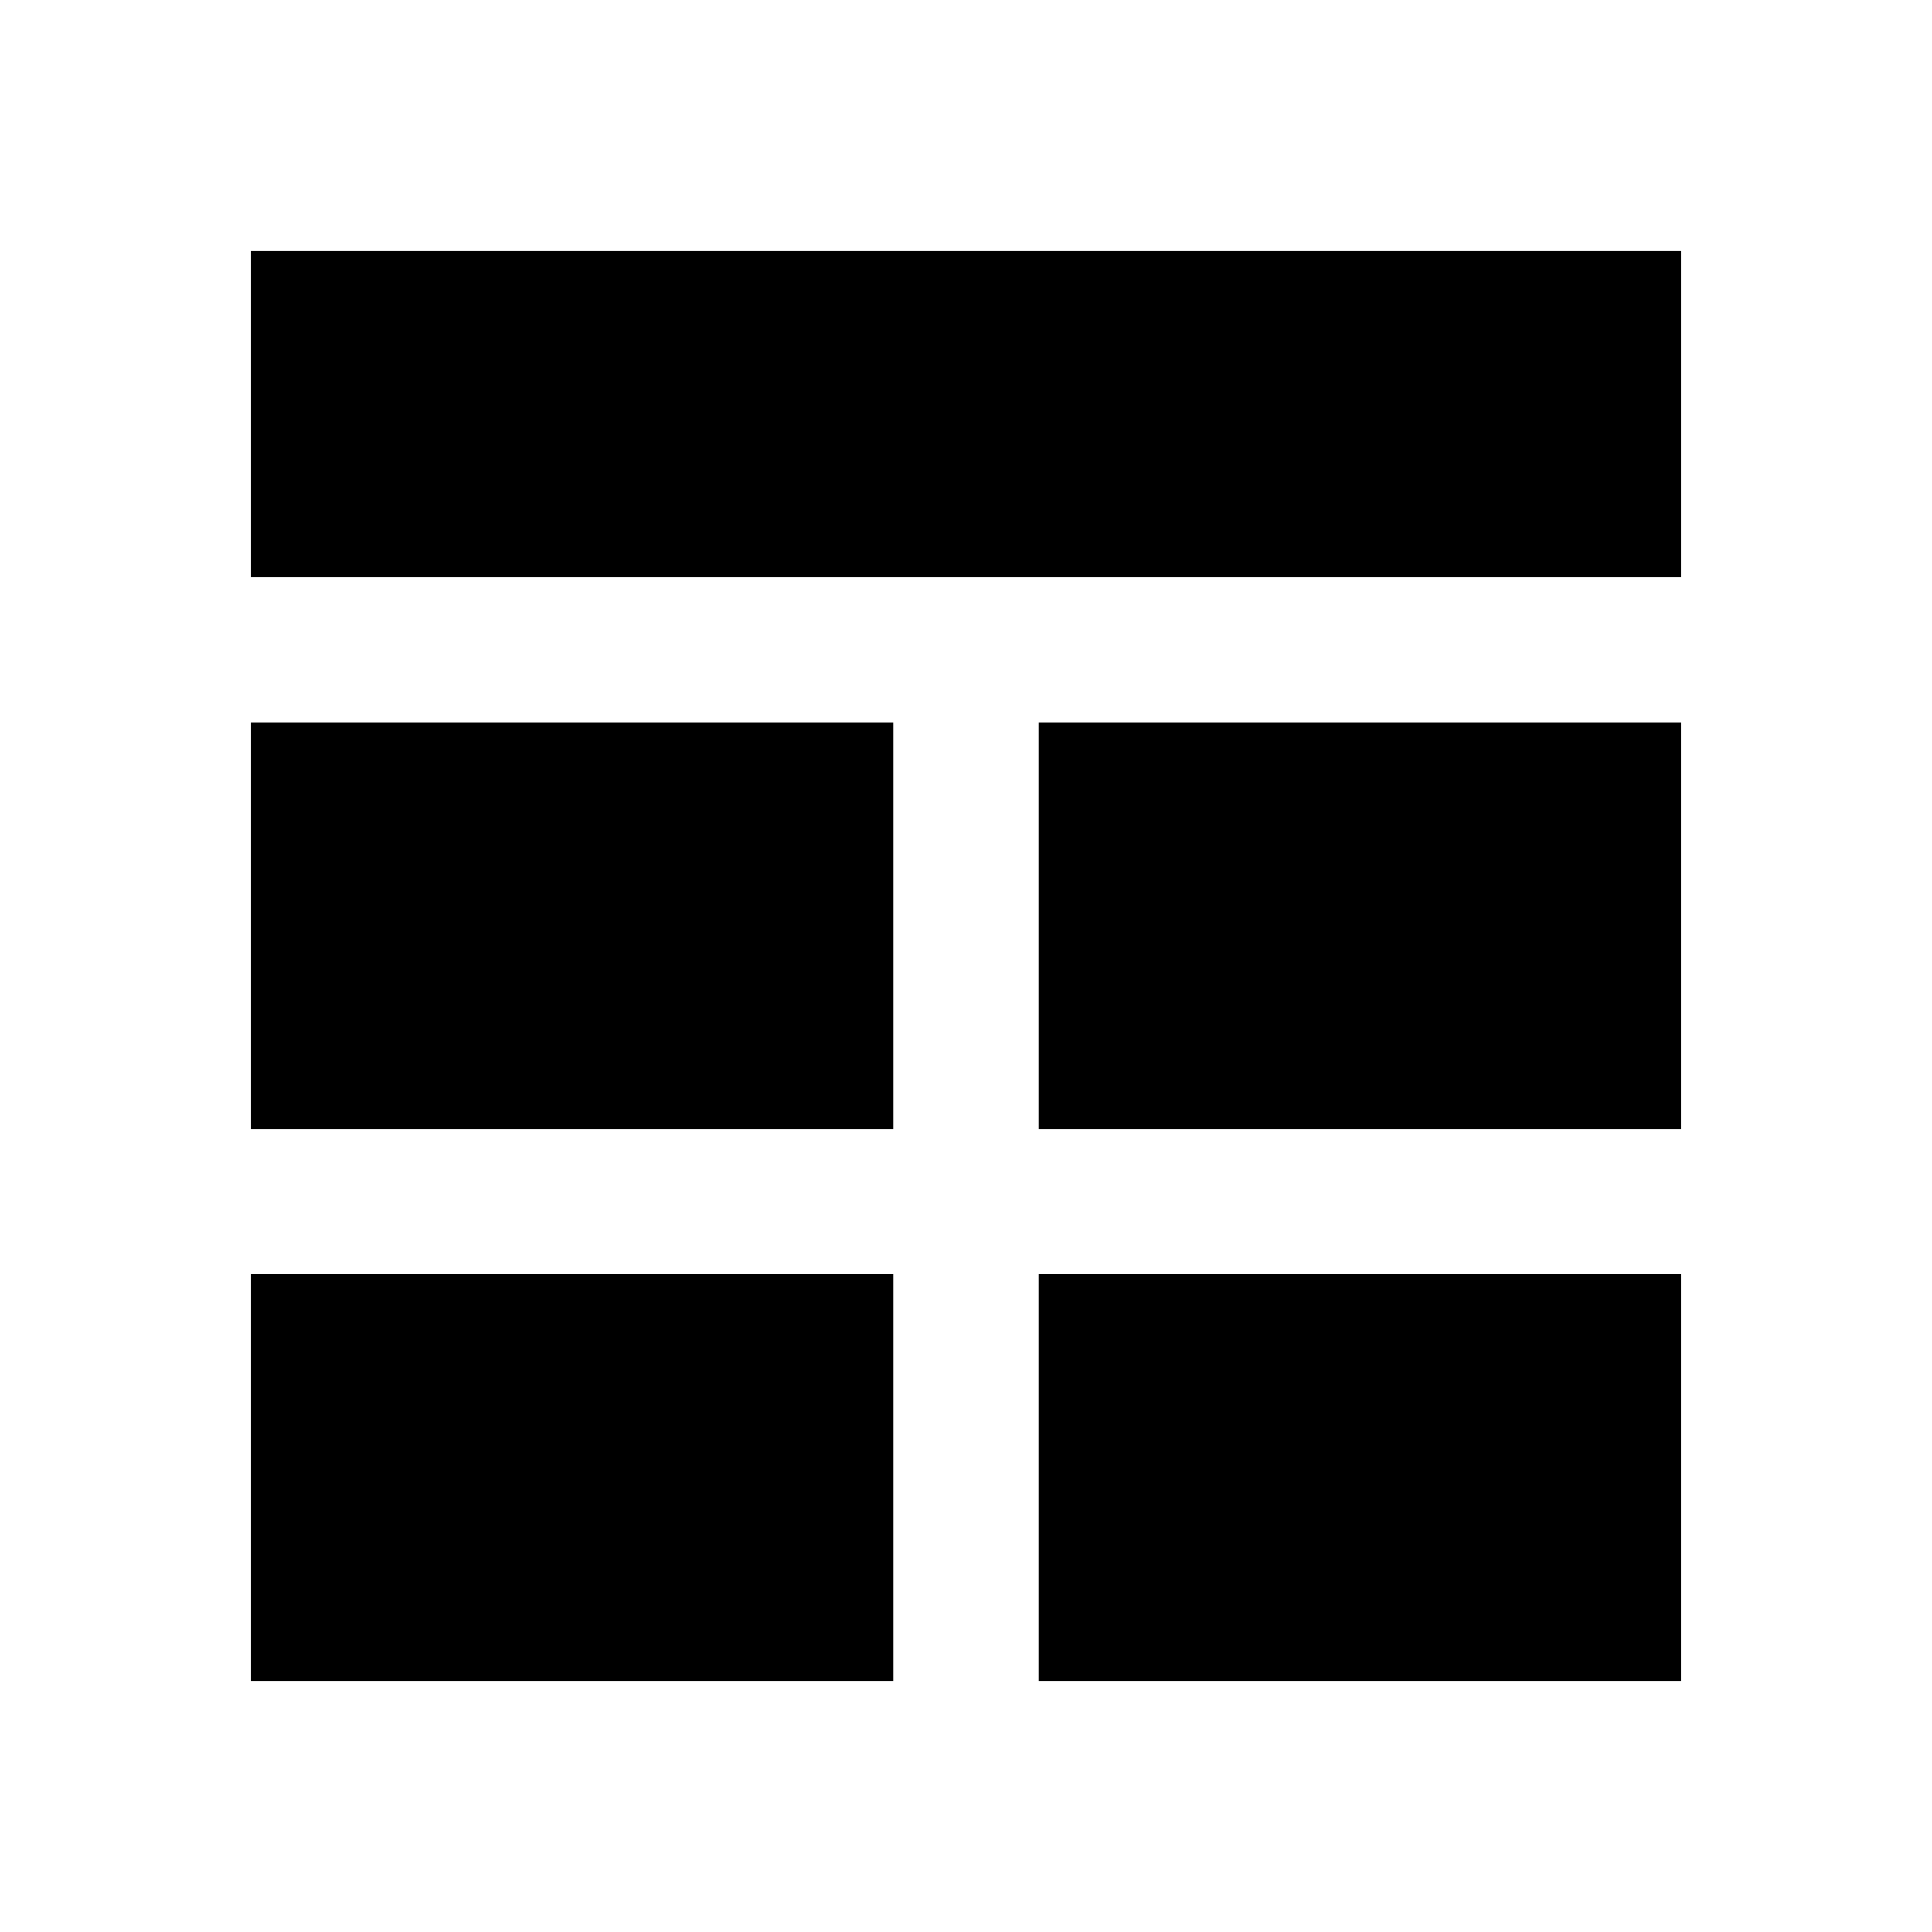 <svg xmlns="http://www.w3.org/2000/svg" height="20" viewBox="0 -960 960 960" width="20"><path d="M444-326.96H124.78v202.18H444v-202.18Zm72 0v202.18h319.22v-202.18H516Zm-72-72v-202.17H124.78v202.17H444Zm72 0h319.22v-202.17H516v202.17ZM124.78-673.13h710.44v-162.09H124.78v162.09Z"/></svg>